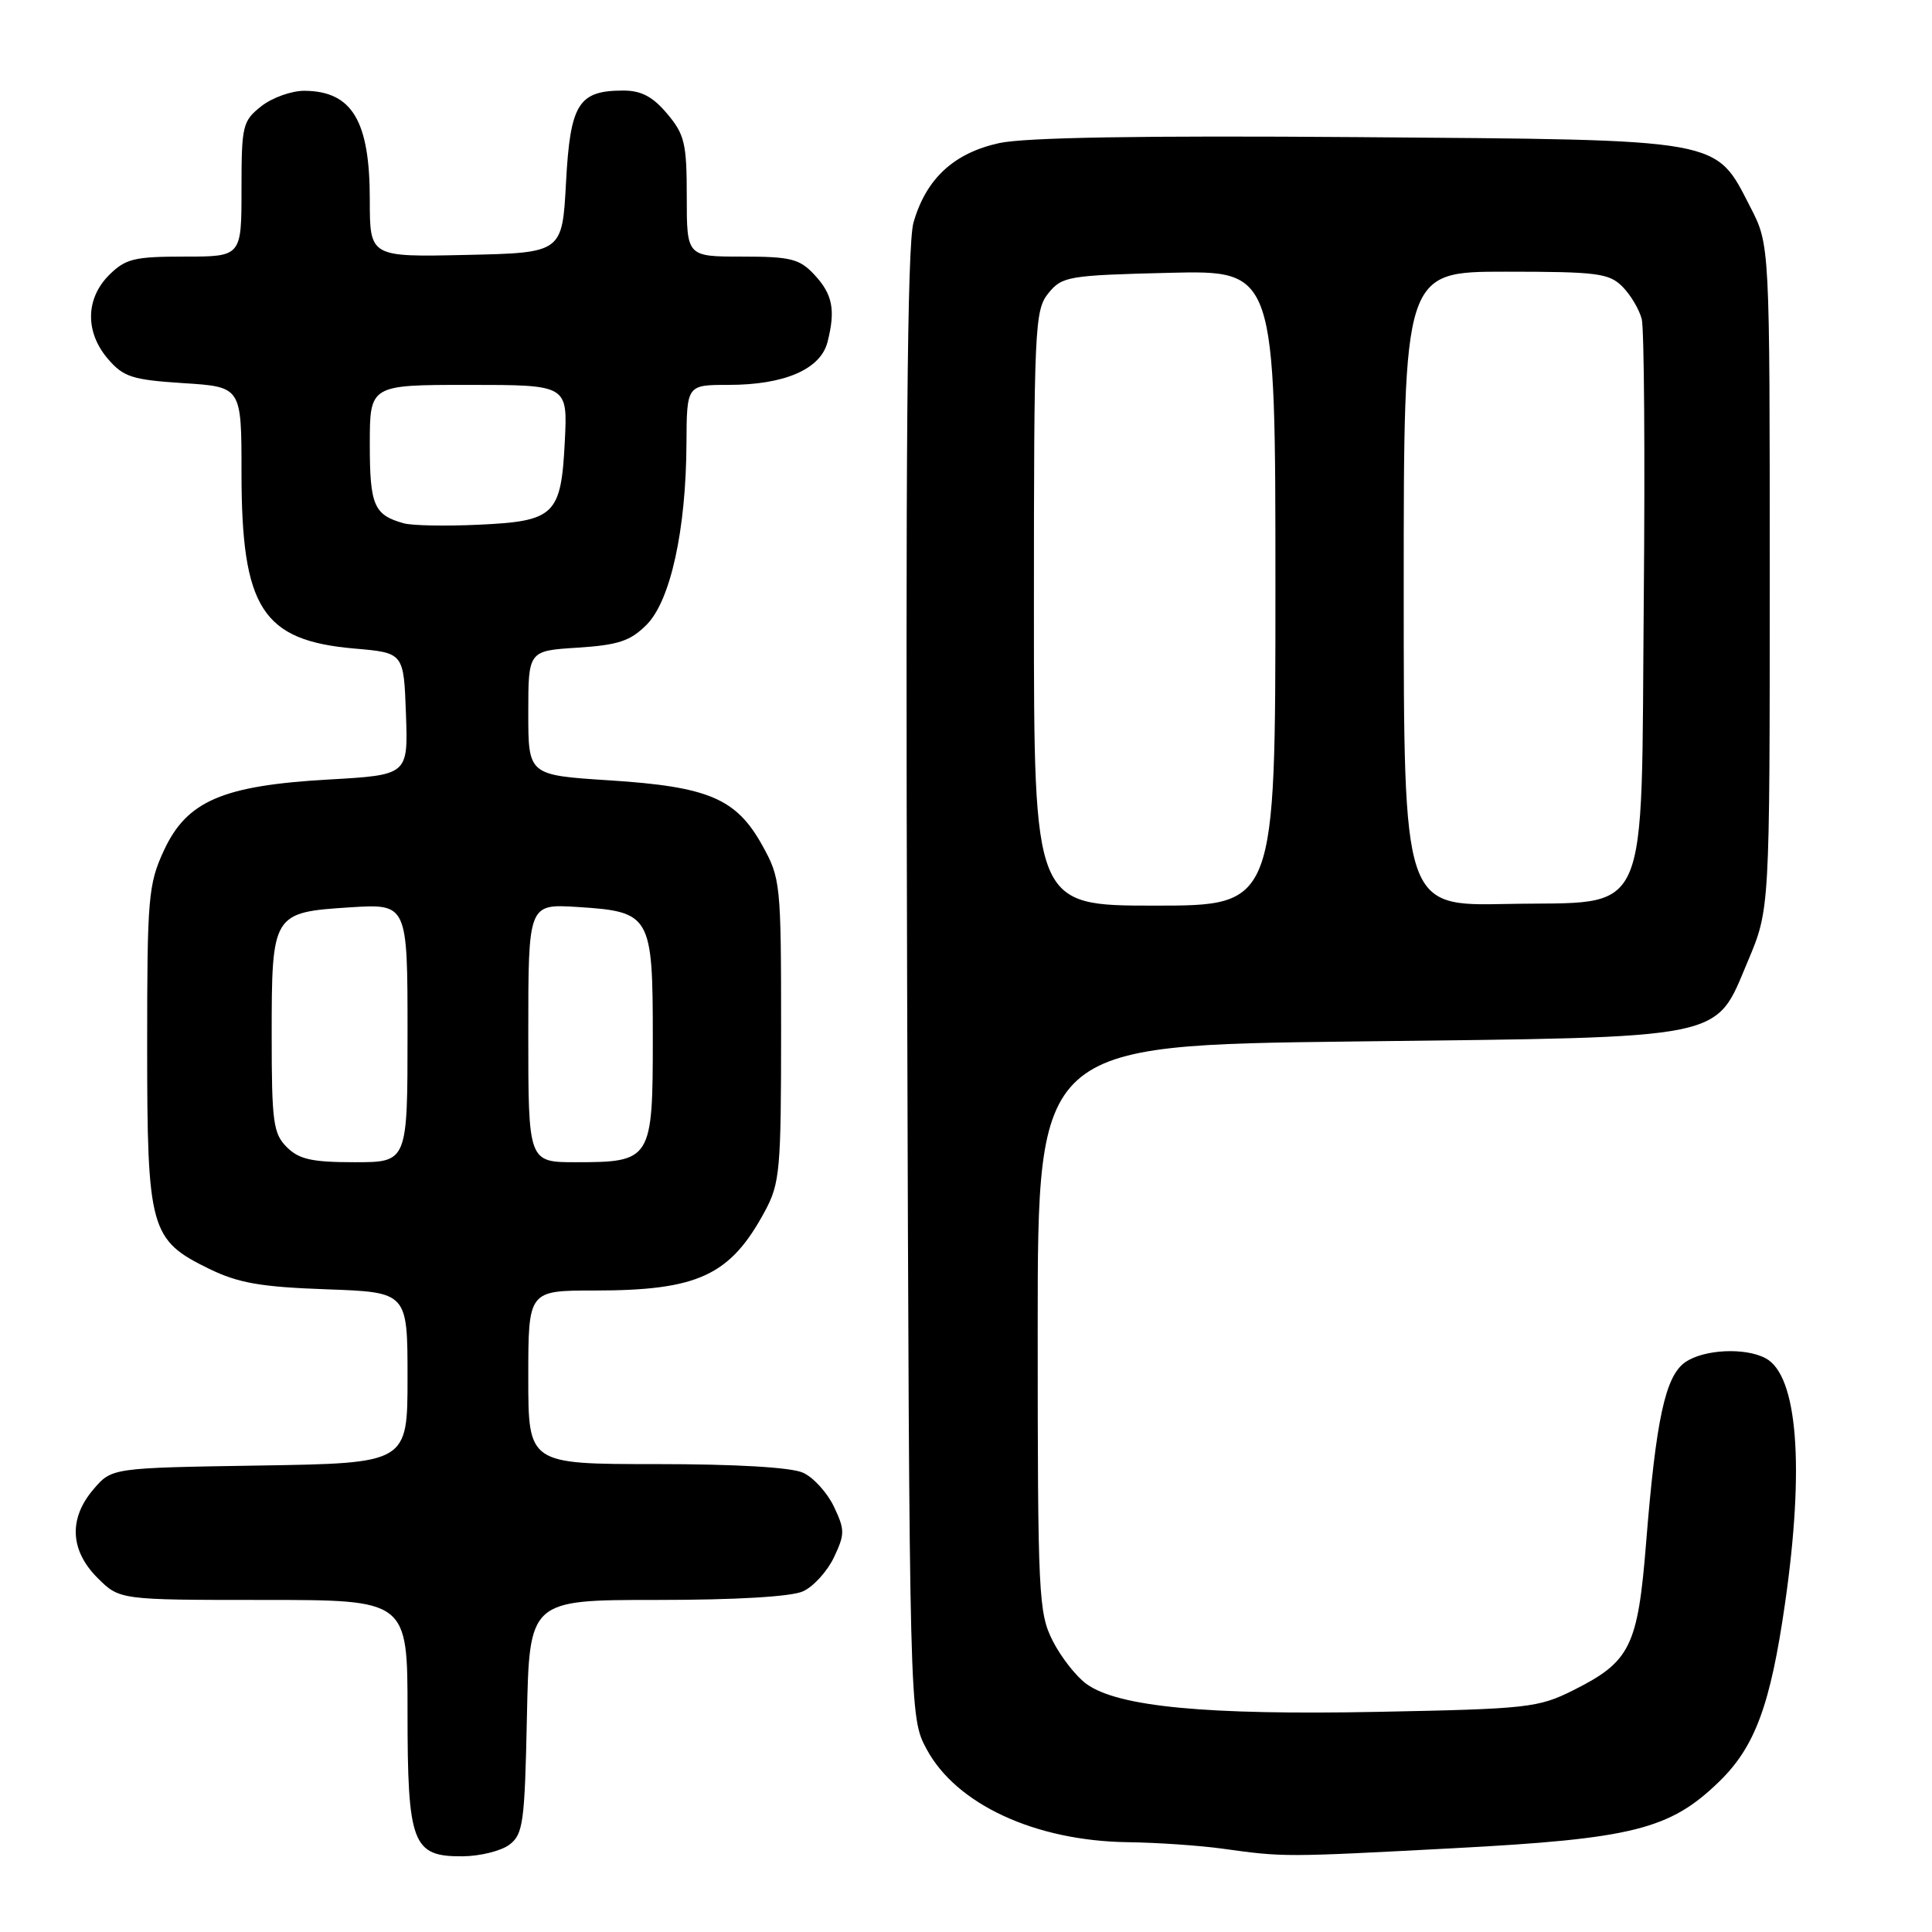 <?xml version="1.0" encoding="UTF-8" standalone="no"?>
<!DOCTYPE svg PUBLIC "-//W3C//DTD SVG 1.1//EN" "http://www.w3.org/Graphics/SVG/1.1/DTD/svg11.dtd" >
<svg xmlns="http://www.w3.org/2000/svg" xmlns:xlink="http://www.w3.org/1999/xlink" version="1.1" viewBox="0 0 256 256">
 <g >
 <path fill="currentColor"
d=" M 67.50 244.43 C 69.32 243.05 69.53 241.54 69.82 227.46 C 70.14 212.00 70.14 212.00 87.02 212.00 C 97.52 212.00 104.85 211.57 106.40 210.86 C 107.78 210.24 109.62 208.21 110.50 206.36 C 111.96 203.28 111.96 202.72 110.50 199.64 C 109.62 197.79 107.78 195.76 106.40 195.14 C 104.85 194.43 97.50 194.00 86.95 194.00 C 70.00 194.00 70.00 194.00 70.00 182.50 C 70.00 171.00 70.00 171.00 78.76 171.00 C 92.50 171.00 96.76 169.02 101.35 160.50 C 103.35 156.79 103.50 155.07 103.50 136.50 C 103.50 117.03 103.43 116.38 101.00 112.00 C 97.55 105.80 93.89 104.24 80.75 103.40 C 70.00 102.71 70.00 102.71 70.00 94.47 C 70.00 86.23 70.00 86.23 76.53 85.82 C 81.91 85.47 83.51 84.95 85.67 82.79 C 88.84 79.62 90.91 70.21 90.96 58.75 C 91.00 51.00 91.00 51.00 96.53 51.00 C 103.95 51.00 108.73 48.93 109.65 45.32 C 110.74 41.05 110.32 38.97 107.88 36.37 C 105.93 34.29 104.74 34.00 98.33 34.00 C 91.00 34.00 91.00 34.00 91.00 26.08 C 91.00 19.01 90.72 17.82 88.41 15.08 C 86.51 12.81 84.97 12.00 82.60 12.00 C 76.64 12.00 75.56 13.74 75.00 24.17 C 74.50 33.50 74.50 33.50 61.75 33.78 C 49.00 34.06 49.00 34.06 49.00 26.46 C 49.00 16.01 46.66 12.10 40.38 12.03 C 38.67 12.01 36.08 12.93 34.63 14.07 C 32.14 16.04 32.00 16.62 32.00 25.07 C 32.00 34.00 32.00 34.00 24.45 34.00 C 17.78 34.00 16.63 34.28 14.45 36.45 C 11.32 39.59 11.26 44.03 14.32 47.58 C 16.37 49.96 17.53 50.33 24.32 50.77 C 32.00 51.26 32.00 51.26 32.00 62.61 C 32.00 80.61 34.74 84.88 47.00 85.94 C 53.50 86.50 53.50 86.50 53.79 94.60 C 54.08 102.69 54.08 102.69 43.56 103.29 C 29.48 104.09 24.75 106.13 21.71 112.71 C 19.65 117.17 19.50 118.94 19.50 138.50 C 19.50 162.93 19.88 164.30 27.72 168.13 C 31.59 170.01 34.54 170.53 43.25 170.84 C 54.00 171.22 54.00 171.22 54.00 182.55 C 54.00 193.88 54.00 193.88 34.41 194.19 C 14.82 194.50 14.82 194.50 12.41 197.31 C 9.08 201.19 9.26 205.41 12.92 209.08 C 15.85 212.00 15.85 212.00 34.92 212.00 C 54.00 212.00 54.00 212.00 54.00 226.78 C 54.00 244.35 54.63 246.02 61.31 245.97 C 63.61 245.95 66.40 245.26 67.50 244.43 Z  M 192.60 244.90 C 216.34 243.65 221.27 242.41 227.78 236.09 C 232.54 231.48 234.59 225.94 236.52 212.50 C 239.14 194.31 238.19 182.24 233.96 179.98 C 231.24 178.52 225.74 178.79 223.29 180.51 C 220.66 182.35 219.43 188.06 218.12 204.40 C 217.02 218.18 216.03 220.18 208.48 223.96 C 203.83 226.29 202.46 226.44 182.53 226.83 C 159.85 227.27 148.19 226.16 144.00 223.16 C 142.62 222.18 140.60 219.60 139.50 217.44 C 137.61 213.71 137.50 211.52 137.50 176.00 C 137.50 138.50 137.50 138.50 179.50 138.00 C 229.44 137.41 227.16 137.87 231.60 127.36 C 234.50 120.50 234.50 120.50 234.50 76.47 C 234.50 32.45 234.50 32.45 231.96 27.50 C 227.20 18.27 228.76 18.55 180.00 18.17 C 151.29 17.95 135.84 18.21 132.40 18.96 C 126.38 20.28 122.70 23.69 121.04 29.50 C 120.21 32.41 119.98 59.96 120.20 130.50 C 120.50 227.50 120.50 227.50 122.77 231.75 C 126.69 239.08 137.15 243.93 149.43 244.10 C 153.32 244.15 158.97 244.54 162.00 244.96 C 170.17 246.09 170.08 246.09 192.60 244.90 Z  M 38.00 152.00 C 36.21 150.21 36.00 148.67 36.00 137.19 C 36.00 121.05 36.10 120.89 46.34 120.23 C 54.00 119.74 54.00 119.74 54.00 136.87 C 54.00 154.00 54.00 154.00 47.00 154.00 C 41.33 154.00 39.62 153.62 38.00 152.00 Z  M 70.00 136.88 C 70.00 119.77 70.00 119.77 76.51 120.18 C 86.25 120.80 86.50 121.24 86.50 137.62 C 86.50 153.69 86.31 154.00 76.31 154.00 C 70.00 154.00 70.00 154.00 70.00 136.88 Z  M 53.50 69.34 C 49.55 68.24 49.00 66.97 49.00 58.88 C 49.00 51.00 49.00 51.00 62.11 51.00 C 75.22 51.00 75.22 51.00 74.84 58.48 C 74.35 68.27 73.52 69.07 63.38 69.53 C 59.05 69.73 54.60 69.65 53.50 69.34 Z  M 137.00 80.61 C 137.00 43.33 137.10 41.10 138.91 38.86 C 140.73 36.62 141.51 36.48 154.91 36.15 C 169.00 35.81 169.00 35.81 169.00 77.90 C 169.00 120.00 169.00 120.00 153.00 120.00 C 137.00 120.00 137.00 120.00 137.00 80.61 Z  M 186.00 78.03 C 186.00 36.00 186.00 36.00 199.50 36.00 C 211.61 36.00 213.20 36.20 214.97 37.97 C 216.06 39.06 217.21 41.00 217.54 42.28 C 217.86 43.57 217.98 60.20 217.81 79.24 C 217.42 122.92 219.00 119.38 199.64 119.78 C 186.00 120.06 186.00 120.06 186.00 78.03 Z "/>
</g>
</svg>